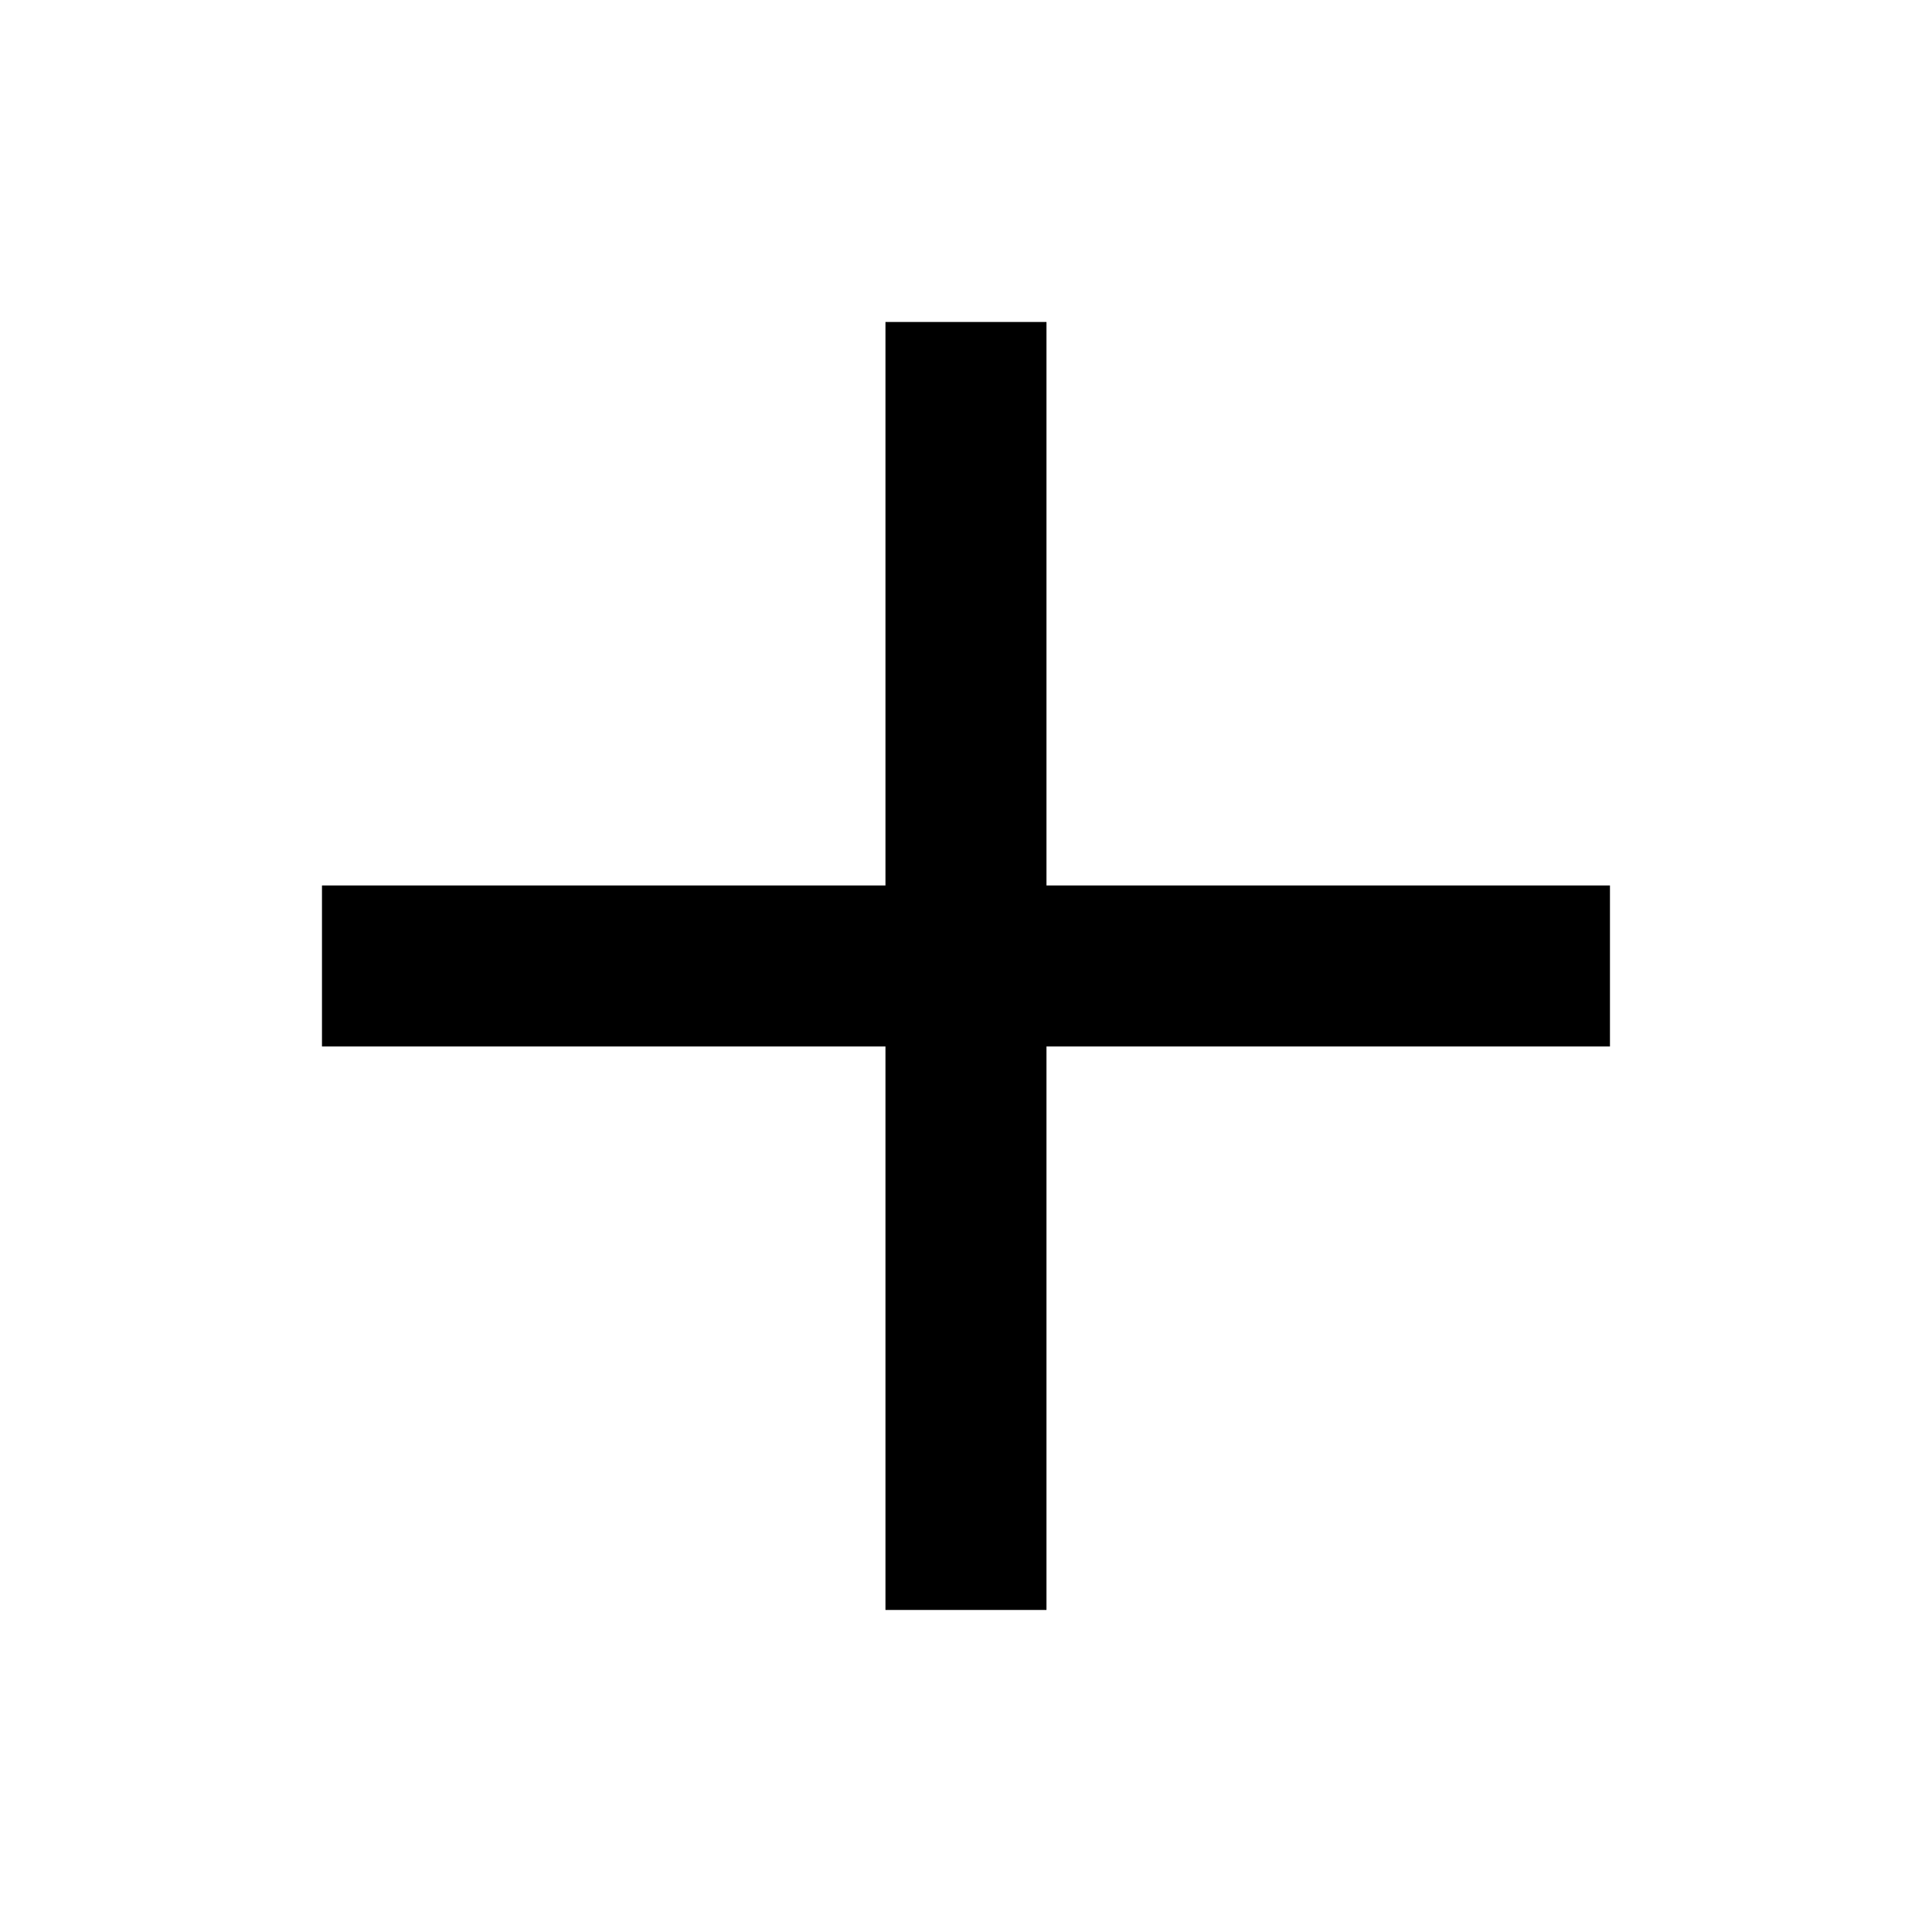 <!-- Generated by IcoMoon.io -->
<svg version="1.1" xmlns="http://www.w3.org/2000/svg" width="32" height="32" viewBox="0 0 32 32">
<title>plus</title>
<path d="M17.333 5.333h-2.667v9.333h-9.333v2.667h9.333v9.333h2.667v-9.333h9.333v-2.667h-9.333z"></path>
</svg>
